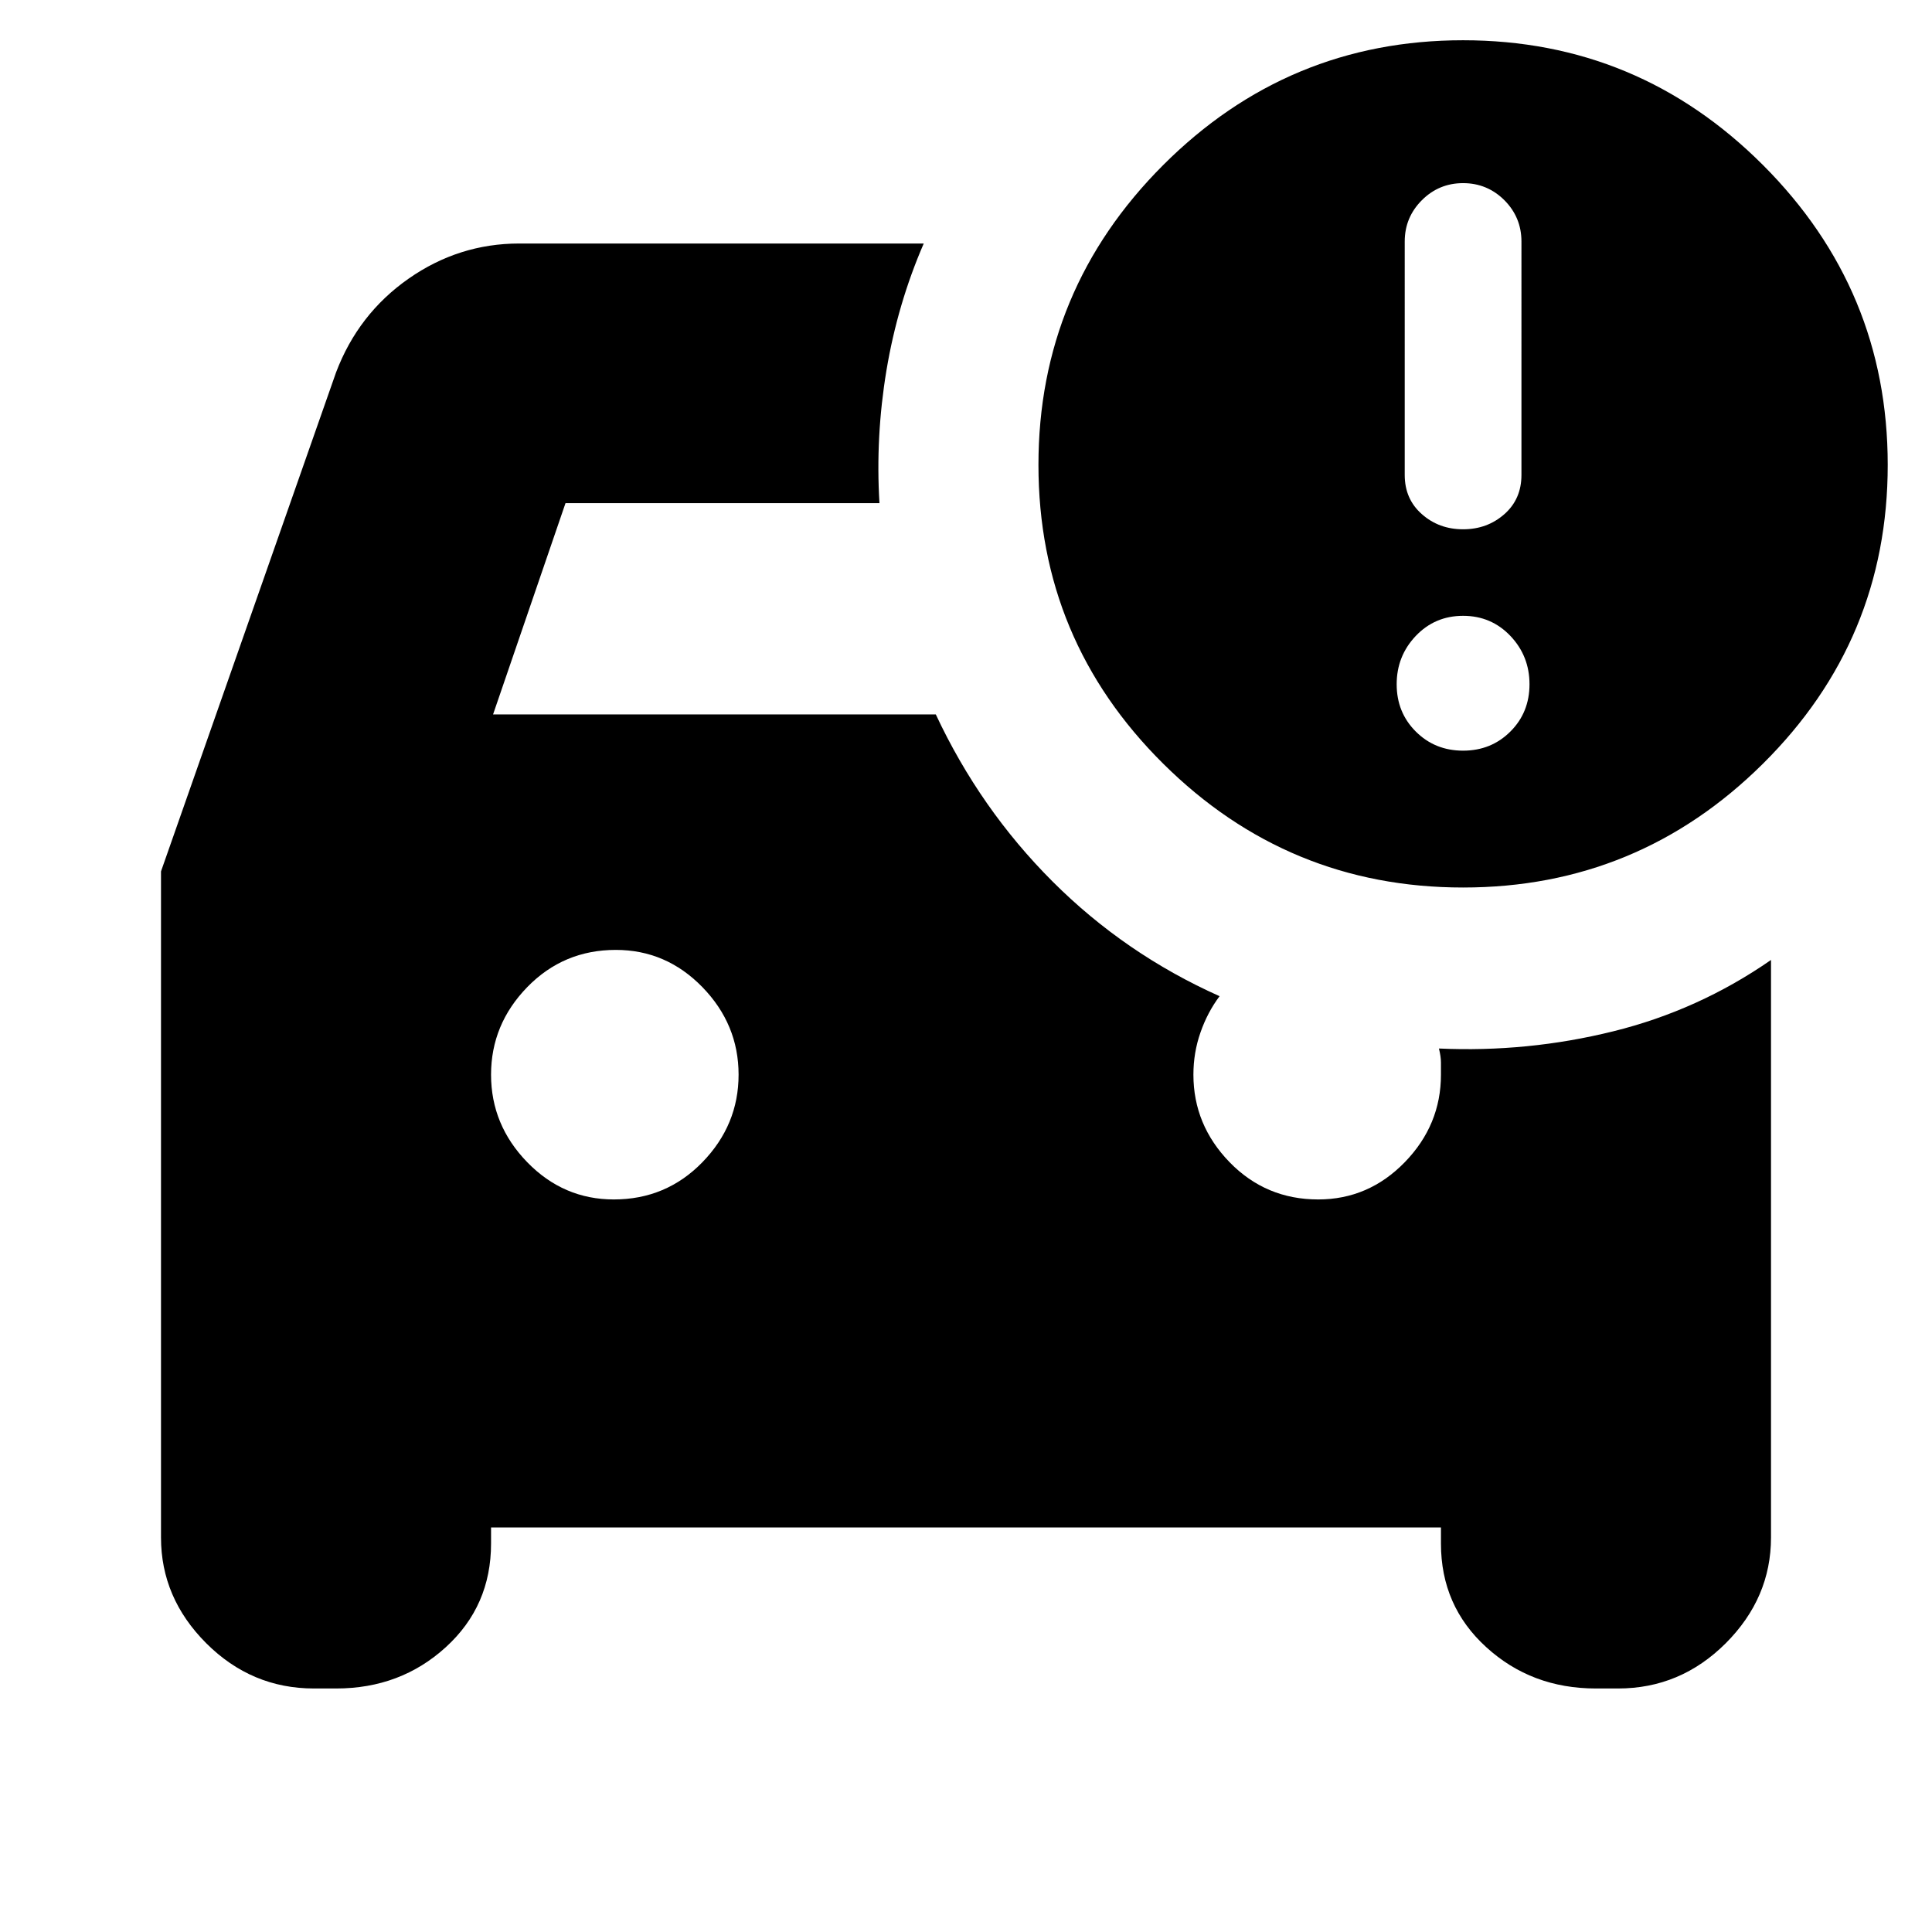<svg xmlns="http://www.w3.org/2000/svg" height="24" width="24"><path d="M18.175 11.025q-2.175 0-3.725-1.538Q12.9 7.95 12.9 5.775q0-2.175 1.55-3.725Q16 .5 18.175.5T21.9 2.05q1.55 1.55 1.55 3.725T21.9 9.487q-1.55 1.538-3.725 1.538ZM17.45 5.9q0 .3.213.487.212.188.512.188.3 0 .513-.188.212-.187.212-.487V3q0-.3-.212-.513-.213-.212-.513-.212-.3 0-.512.212-.213.213-.213.513Zm.725 3.425q.35 0 .588-.238Q19 8.85 19 8.5t-.237-.6q-.238-.25-.588-.25t-.588.25q-.237.25-.237.6t.237.587q.238.238.588.238ZM7.625 14.9q.65 0 1.1-.462.45-.463.45-1.088t-.45-1.088q-.45-.462-1.075-.462-.65 0-1.1.462-.45.463-.45 1.088t.45 1.088q.45.462 1.075.462ZM3.9 20.975q-.775 0-1.338-.562Q2 19.85 2 19.1v-8.275l2.175-6.2q.275-.725.9-1.163.625-.437 1.375-.437h5.025q-.325.75-.463 1.575-.137.825-.087 1.65h-3.9l-.9 2.625h5.5q.55 1.175 1.45 2.075.9.9 2.075 1.425-.15.2-.237.45-.088.25-.088.525 0 .625.45 1.088.45.462 1.1.462.625 0 1.075-.462.45-.463.45-1.088v-.15q0-.075-.025-.175 1.1.05 2.163-.213Q21.1 12.55 22 11.925V19.1q0 .75-.562 1.313-.563.562-1.338.562h-.275q-.8 0-1.362-.513-.563-.512-.563-1.287v-.2H6.1v.2q0 .775-.562 1.287-.563.513-1.363.513Z"/></svg>